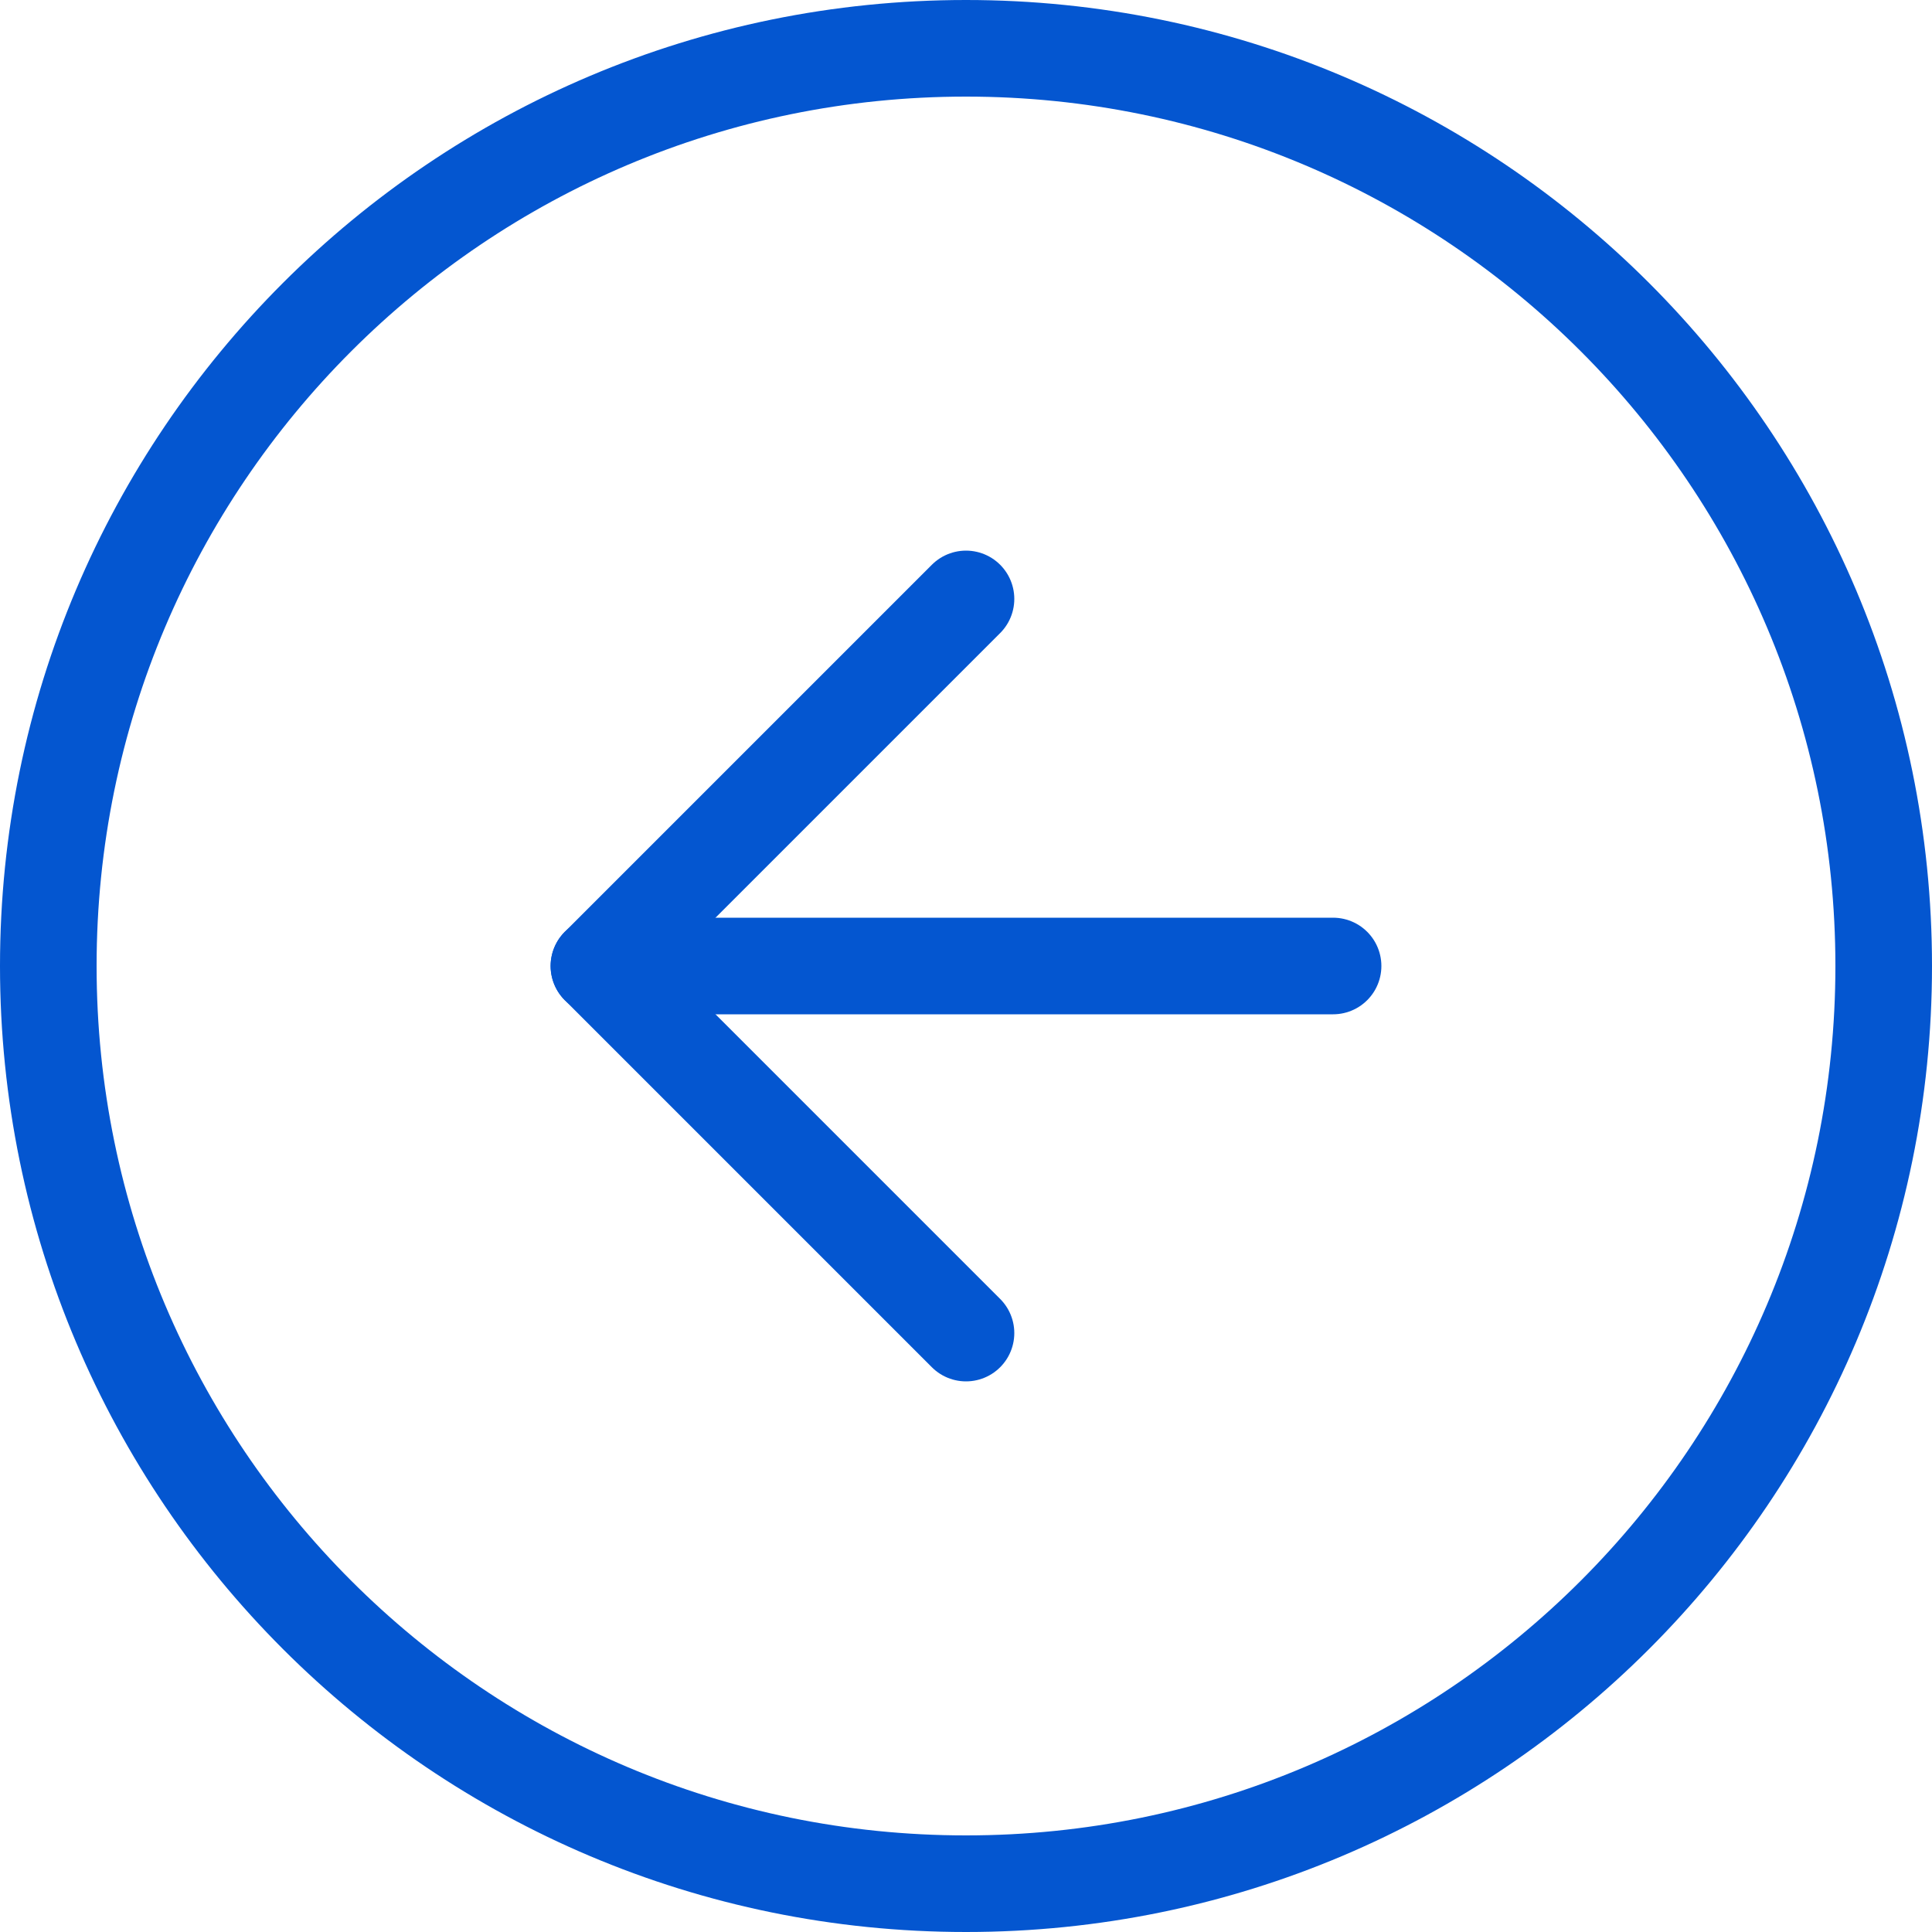 <svg width="40" height="40" viewBox="0 0 40 40" fill="none" xmlns="http://www.w3.org/2000/svg">
<path d="M20 39C30.493 39 39 30.493 39 20C39 9.507 30.493 1 20 1C9.507 1 1 9.507 1 20C1 30.493 9.507 39 20 39Z" stroke="#0456D0" stroke-width="2" stroke-linecap="round" stroke-linejoin="round"/>
<path d="M20 12.4L12.4 20L20 27.6" stroke="#0456D0" stroke-width="2" stroke-linecap="round" stroke-linejoin="round"/>
<path d="M27.6 20H12.4" stroke="#0456D0" stroke-width="2" stroke-linecap="round" stroke-linejoin="round"/>
</svg>

